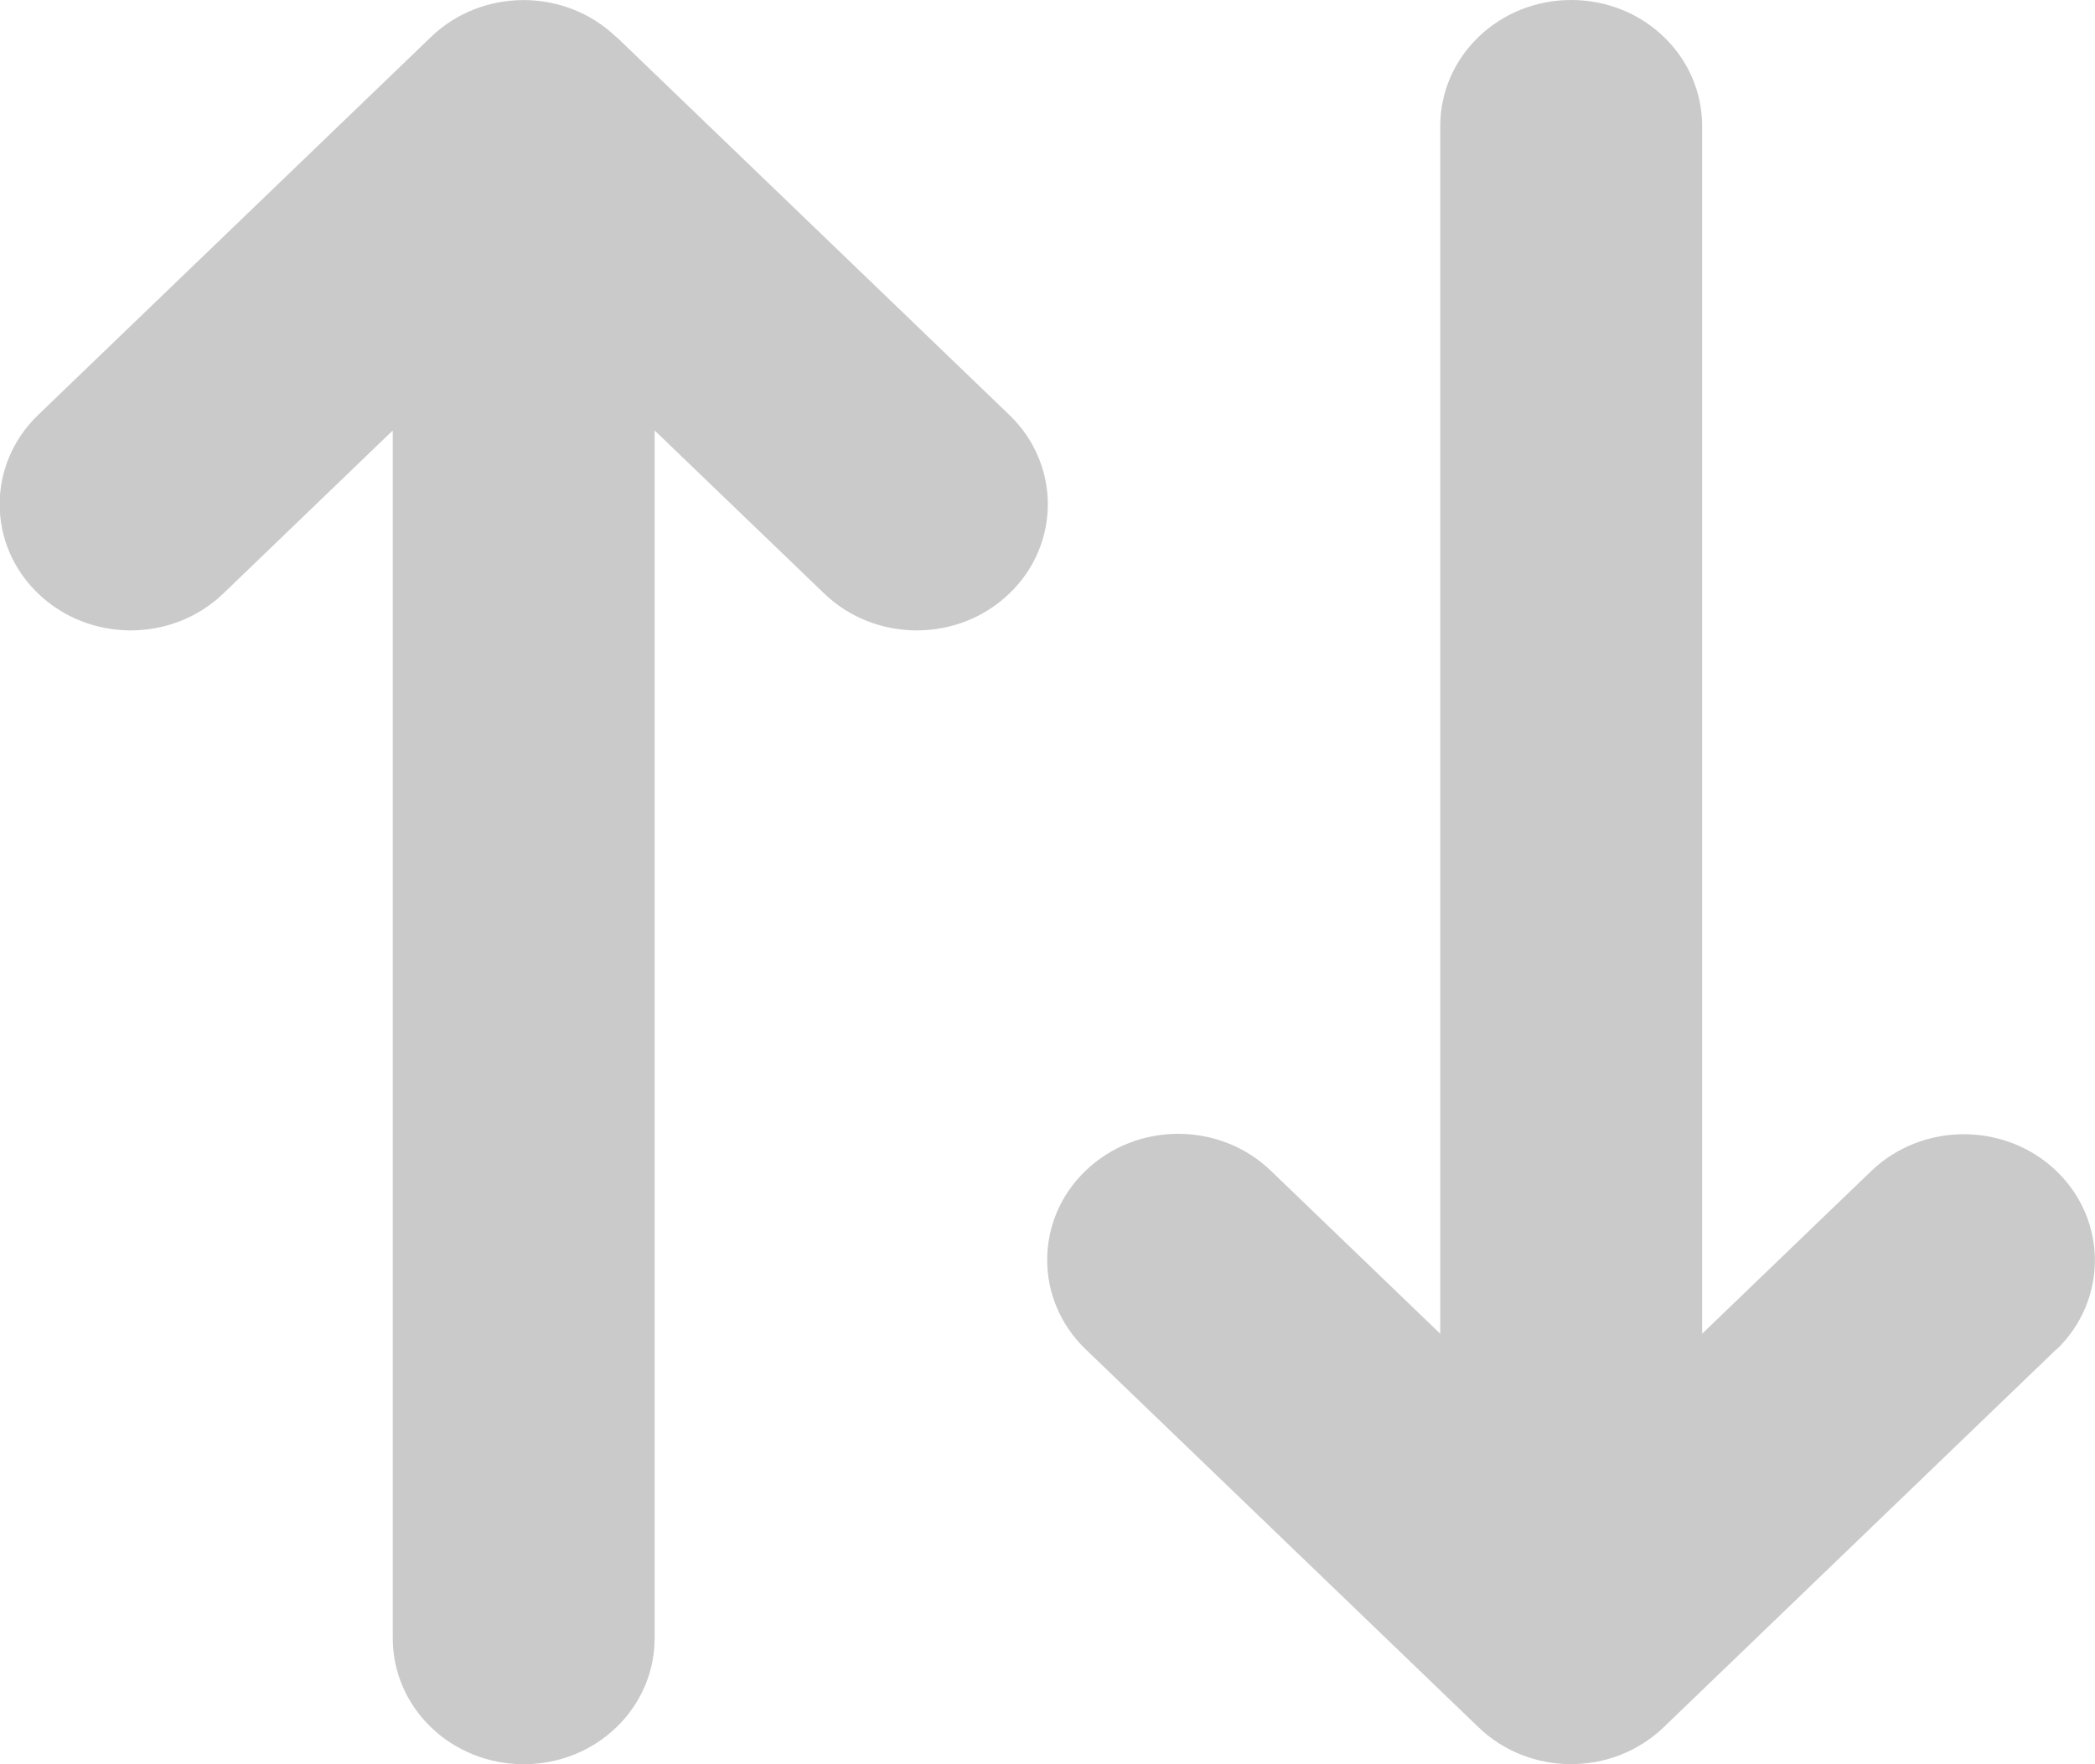 <svg width="19" height="16" viewBox="0 0 19 16" fill="none" xmlns="http://www.w3.org/2000/svg">
<g clip-path="url(#clip0_150_2)">
<path d="M5.589 0.336C5.125 -0.111 4.371 -0.111 3.908 0.336L0.345 3.764C-0.119 4.211 -0.119 4.936 0.345 5.382C0.809 5.829 1.562 5.829 2.026 5.382L3.562 3.904L3.562 14.857C3.562 15.489 4.093 16 4.75 16C5.407 16 5.937 15.489 5.937 14.857L5.937 3.904L7.474 5.382C7.938 5.829 8.691 5.829 9.155 5.382C9.619 4.936 9.619 4.211 9.155 3.764L5.592 0.336L5.589 0.336ZM18.651 12.239C19.115 11.793 19.115 11.068 18.651 10.621C18.187 10.175 17.434 10.175 16.97 10.621L15.437 12.096L15.437 1.143C15.437 0.511 14.907 3.01954e-07 14.25 3.30665e-07C13.593 3.59377e-07 13.062 0.511 13.062 1.143L13.062 12.096L11.526 10.618C11.062 10.171 10.309 10.171 9.845 10.618C9.381 11.064 9.381 11.789 9.845 12.236L13.408 15.664C13.871 16.111 14.625 16.111 15.089 15.664L18.651 12.236L18.651 12.239Z" fill="#CACACA"/>
</g>
<defs>
<clipPath id="clip0_150_2">
<rect width="16" height="19" fill="white" transform="translate(0 16) rotate(-90)"/>
</clipPath>
</defs>
</svg>
